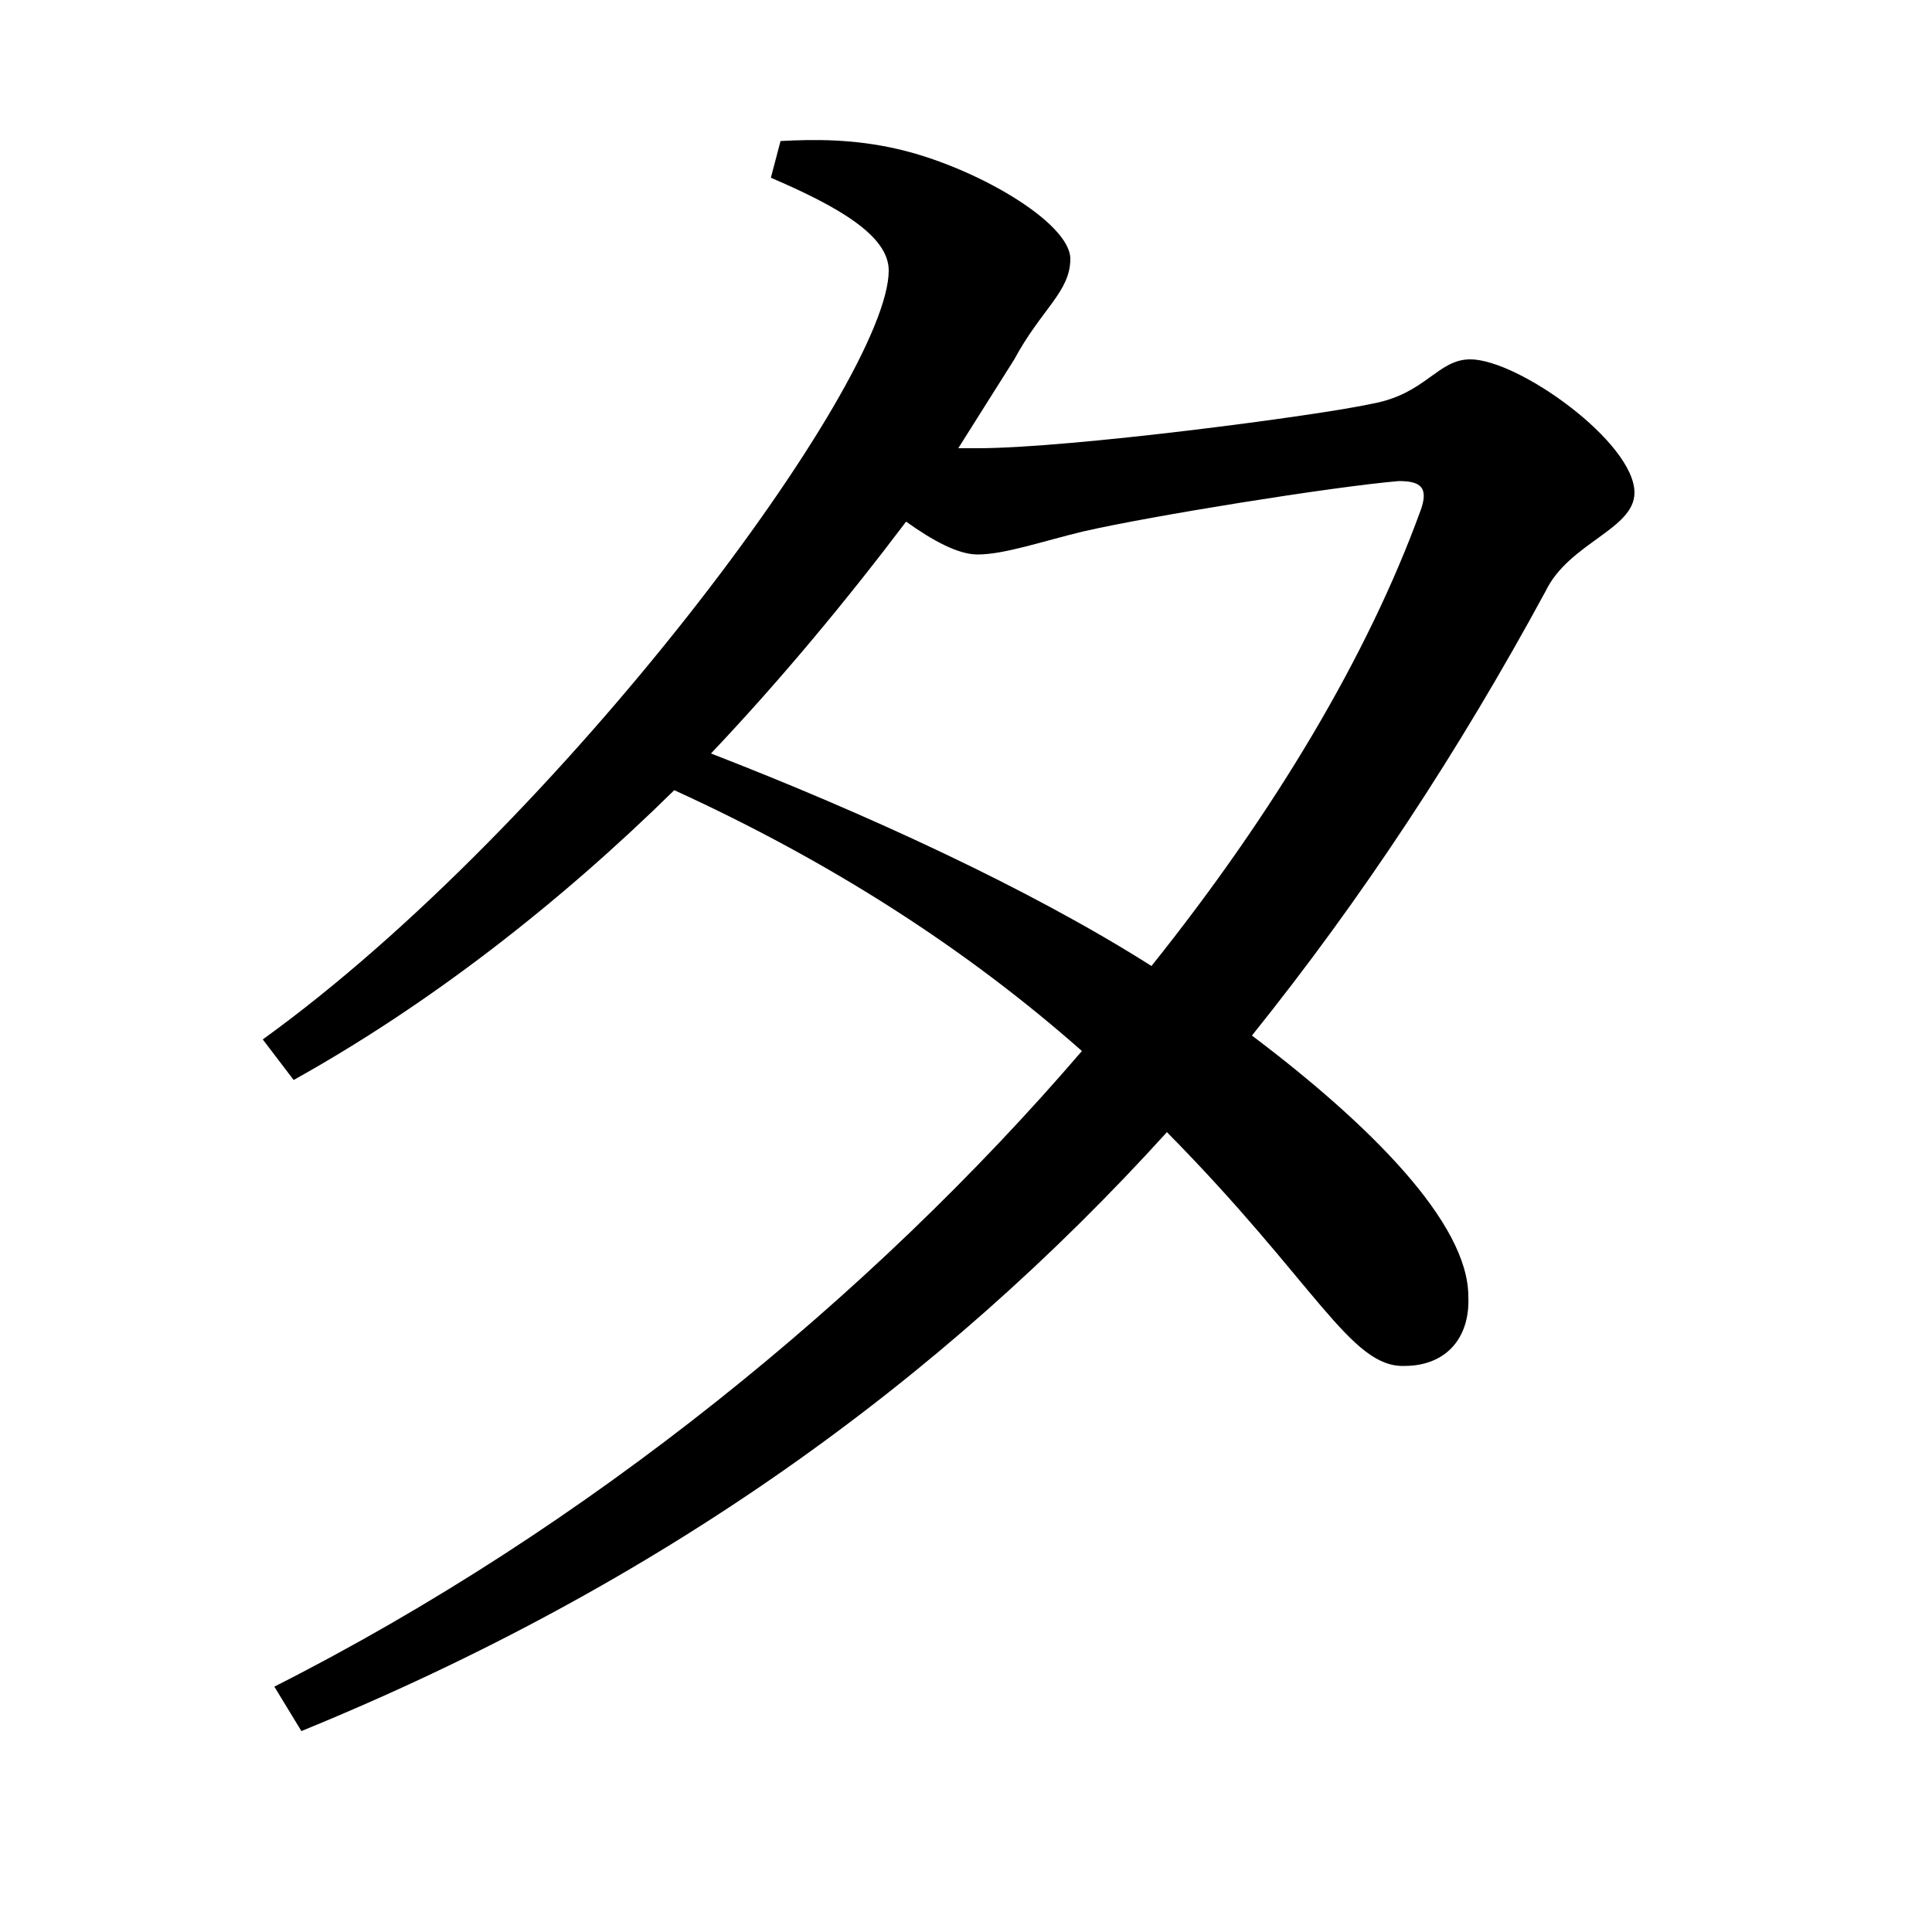 <svg xmlns="http://www.w3.org/2000/svg"
    viewBox="0 0 1000 1000">
  <!--
© 2017-2023 Adobe (http://www.adobe.com/).
Noto is a trademark of Google Inc.
This Font Software is licensed under the SIL Open Font License, Version 1.1. This Font Software is distributed on an "AS IS" BASIS, WITHOUT WARRANTIES OR CONDITIONS OF ANY KIND, either express or implied. See the SIL Open Font License for the specific language, permissions and limitations governing your use of this Font Software.
http://scripts.sil.org/OFL
  -->
<path d="M136 538L152 559C222 520 289 468 349 409 430 446 500 491 560 544 451 671 304 791 142 873L156 896C342 820 487 715 604 586 681 664 699 708 727 707 748 707 761 693 760 671 760 633 709 582 648 536 705 465 755 389 800 306 812 281 846 274 846 255 846 229 786 186 761 186 744 186 738 204 710 209 683 215 554 232 506 232L496 232 525 186C539 160 554 151 554 134 554 115 504 86 464 77 442 72 422 72 404 73L399 92C434 107 460 122 460 140 460 198 290 427 136 538ZM596 500C533 460 448 421 368 390 404 352 438 311 469 270 483 280 496 287 506 287 520 287 540 280 561 275 596 267 689 252 724 249 735 249 740 252 735 265 708 339 660 420 596 500Z"/>
</svg>
